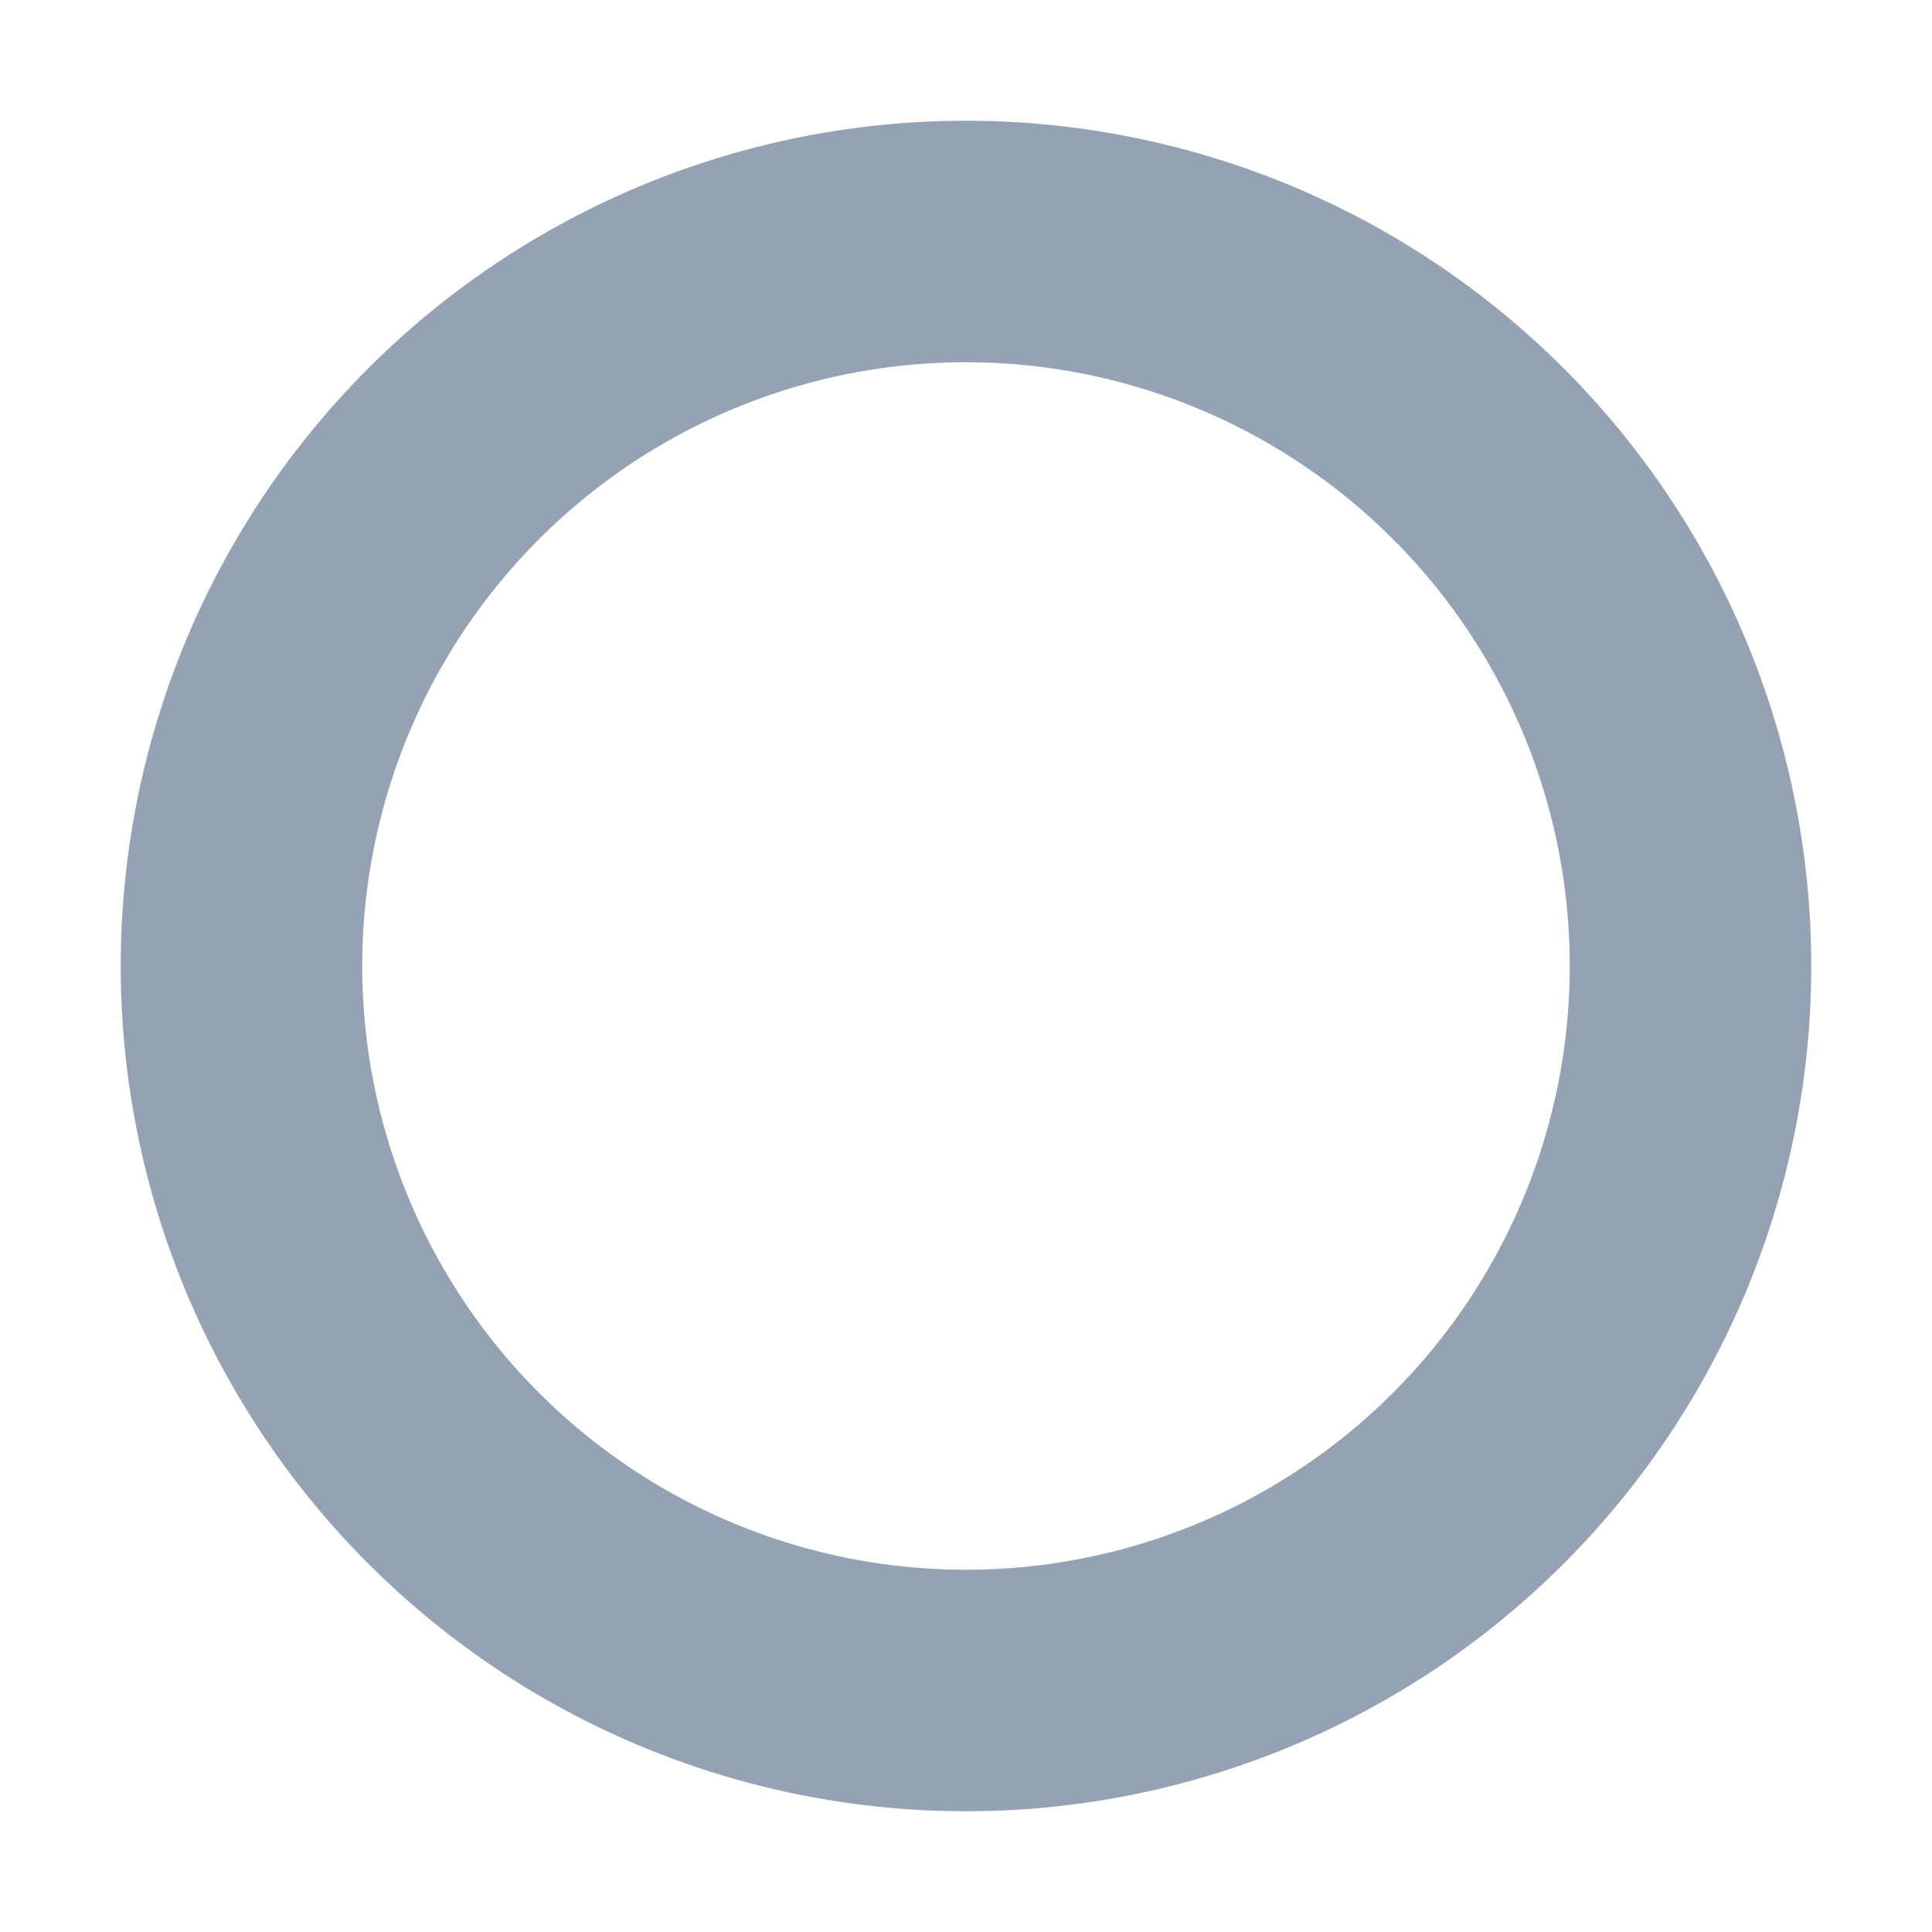 <svg xmlns="http://www.w3.org/2000/svg" class="icon icon-tabler icon-tabler-circle" width="14" height="14" viewBox="0 0 24 24" stroke-width="3" stroke="#95a2b3" fill="none" stroke-linecap="round" stroke-linejoin="round">
  <path stroke="none" d="M0 0h24v24H0z" fill="none"/>
  <path d="M12 12m-9 0a9 9 0 1 0 18 0a9 9 0 1 0 -18 0" />
</svg>



